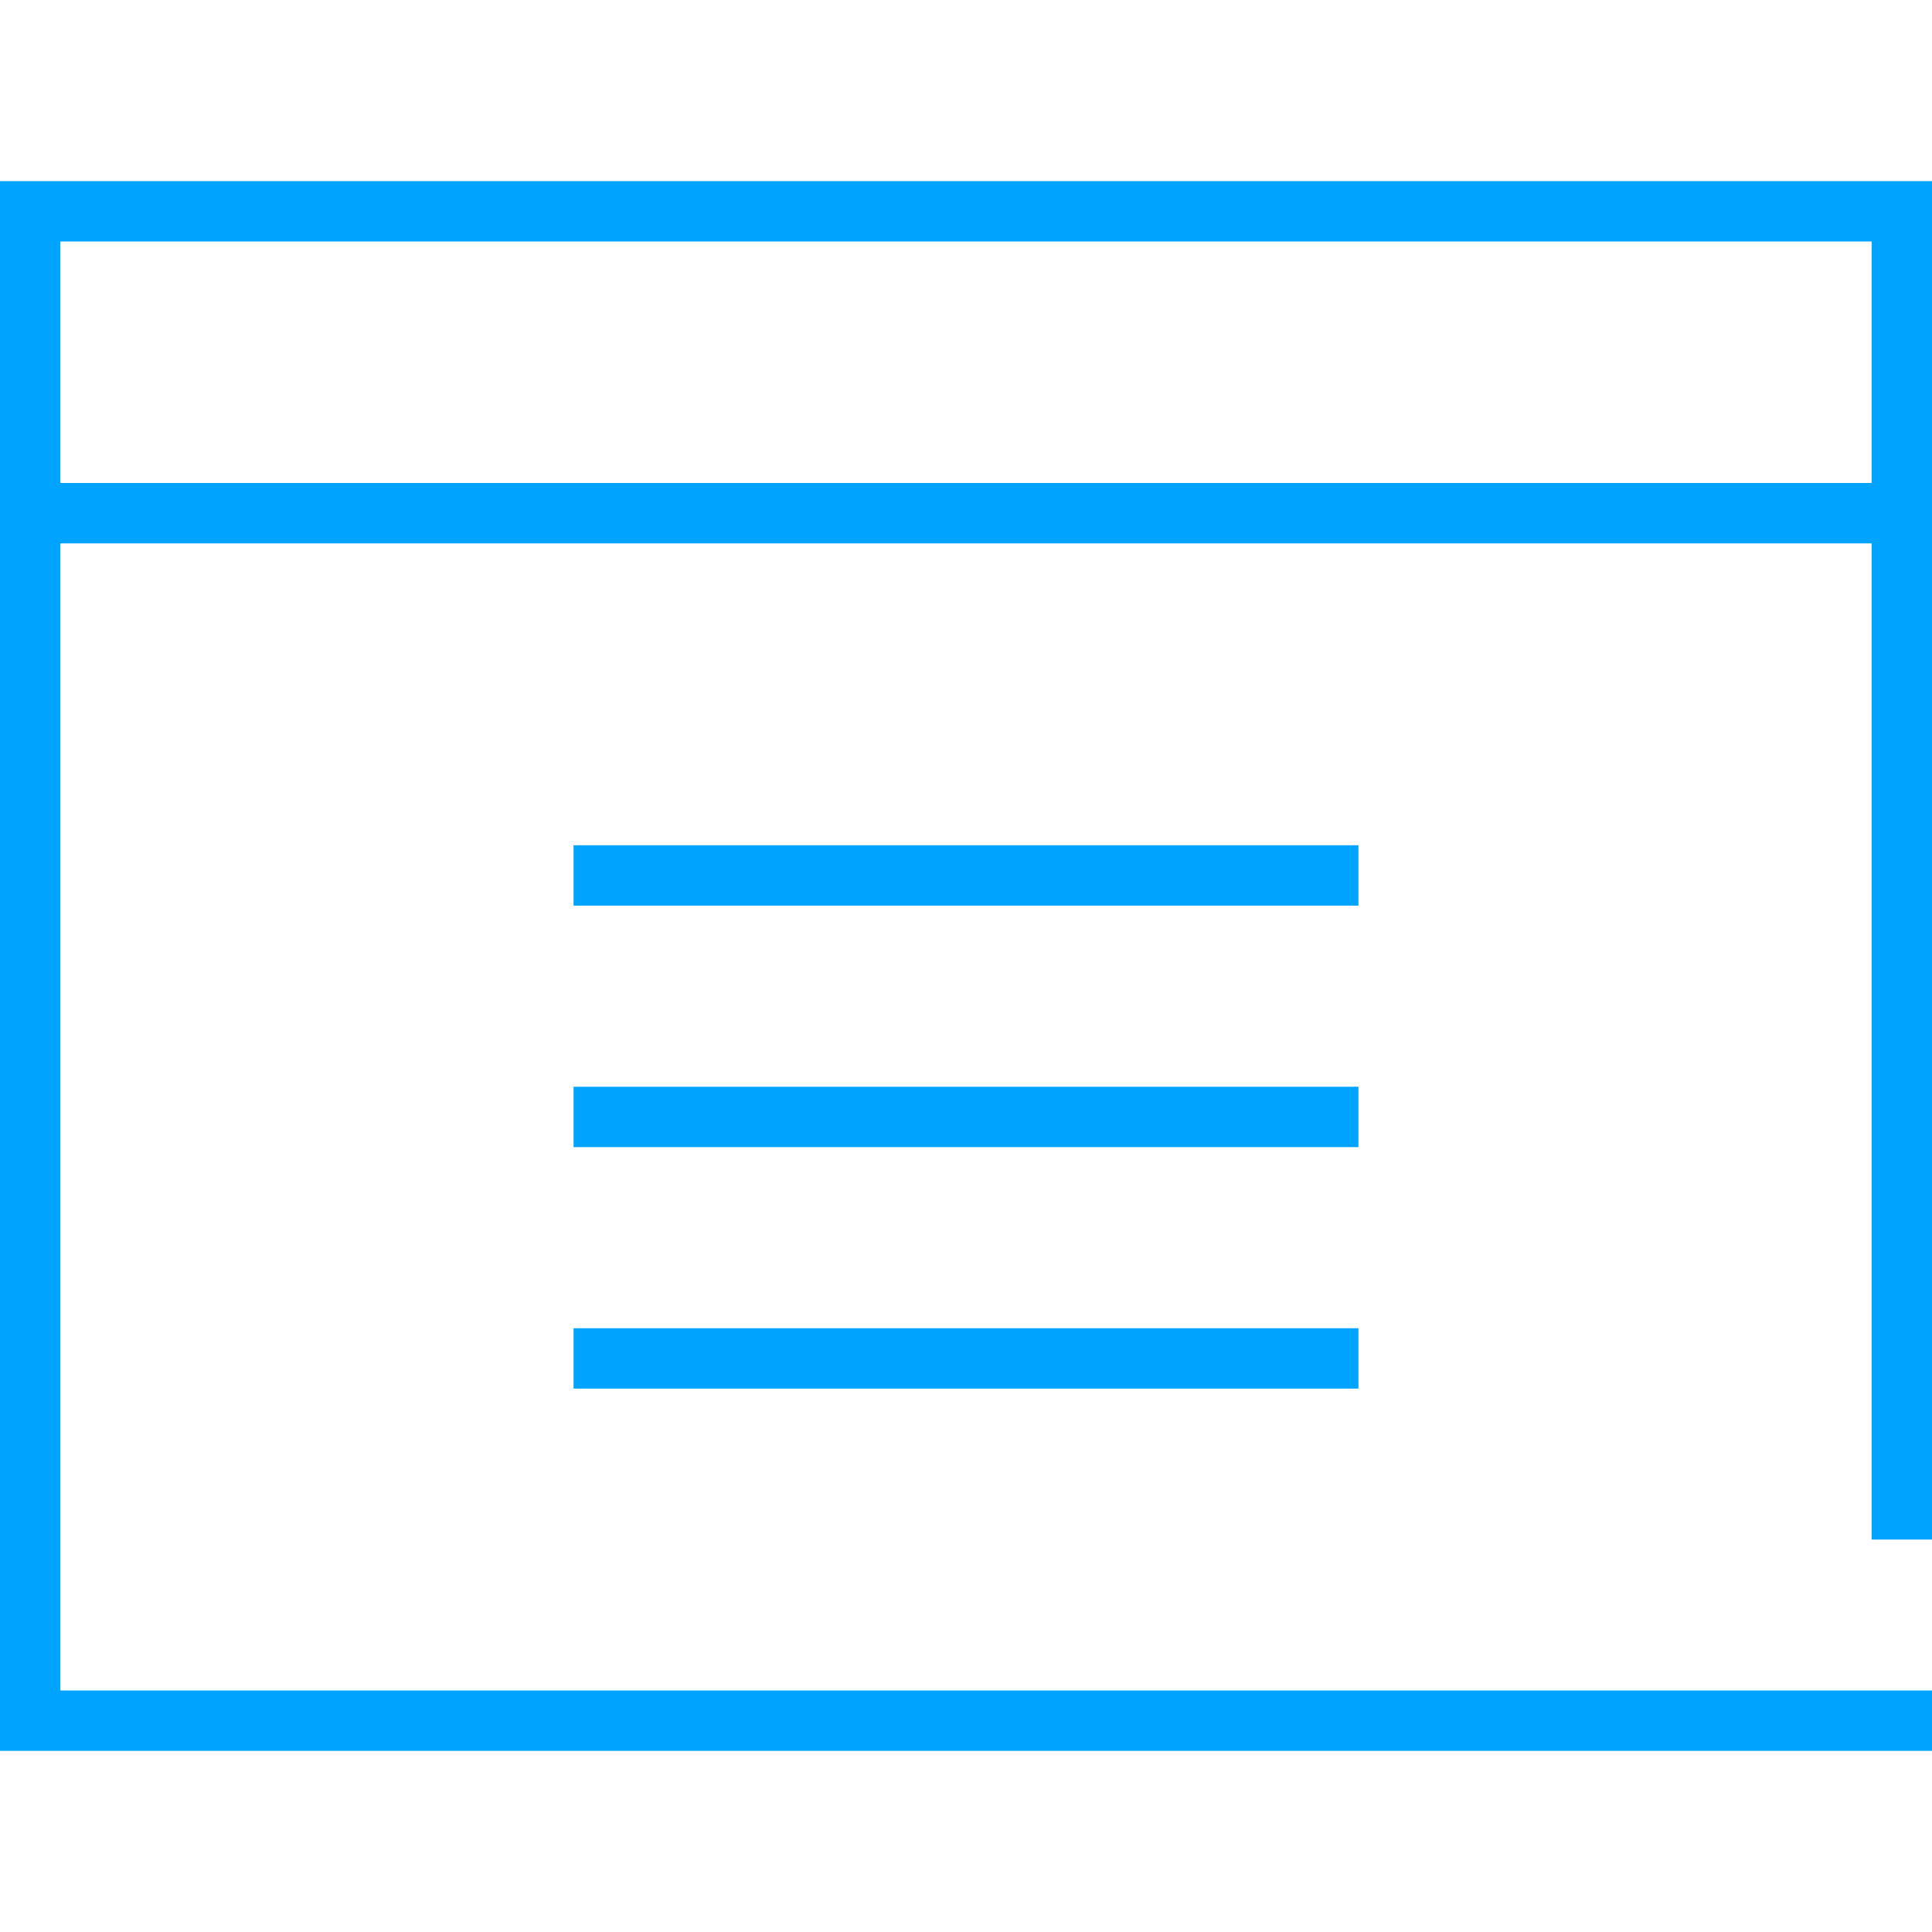 <?xml version="1.0" encoding="utf-8"?>
<!-- Generator: Adobe Illustrator 19.0.0, SVG Export Plug-In . SVG Version: 6.00 Build 0)  -->
<svg version="1.1" id="图层_1" xmlns="http://www.w3.org/2000/svg" xmlns:xlink="http://www.w3.org/1999/xlink" x="0px" y="0px"
	 viewBox="0 0 64 64" style="enable-background:new 0 0 64 64;" xml:space="preserve">
<style type="text/css">
	.st0{fill:#00A4FF;}
</style>
<rect id="XMLID_6_" y="16" class="st0" width="64" height="2"/>
<rect id="XMLID_11_" x="19" y="28" class="st0" width="26" height="2"/>
<rect id="XMLID_15_" x="19" y="36" class="st0" width="26" height="2"/>
<rect id="XMLID_16_" x="19" y="44" class="st0" width="26" height="2"/>
<polygon id="XMLID_18_" class="st0" points="2,56 2,8 62,8 62,51 64,51 64,6 0,6 0,58 64,58 64,56 "/>
</svg>
